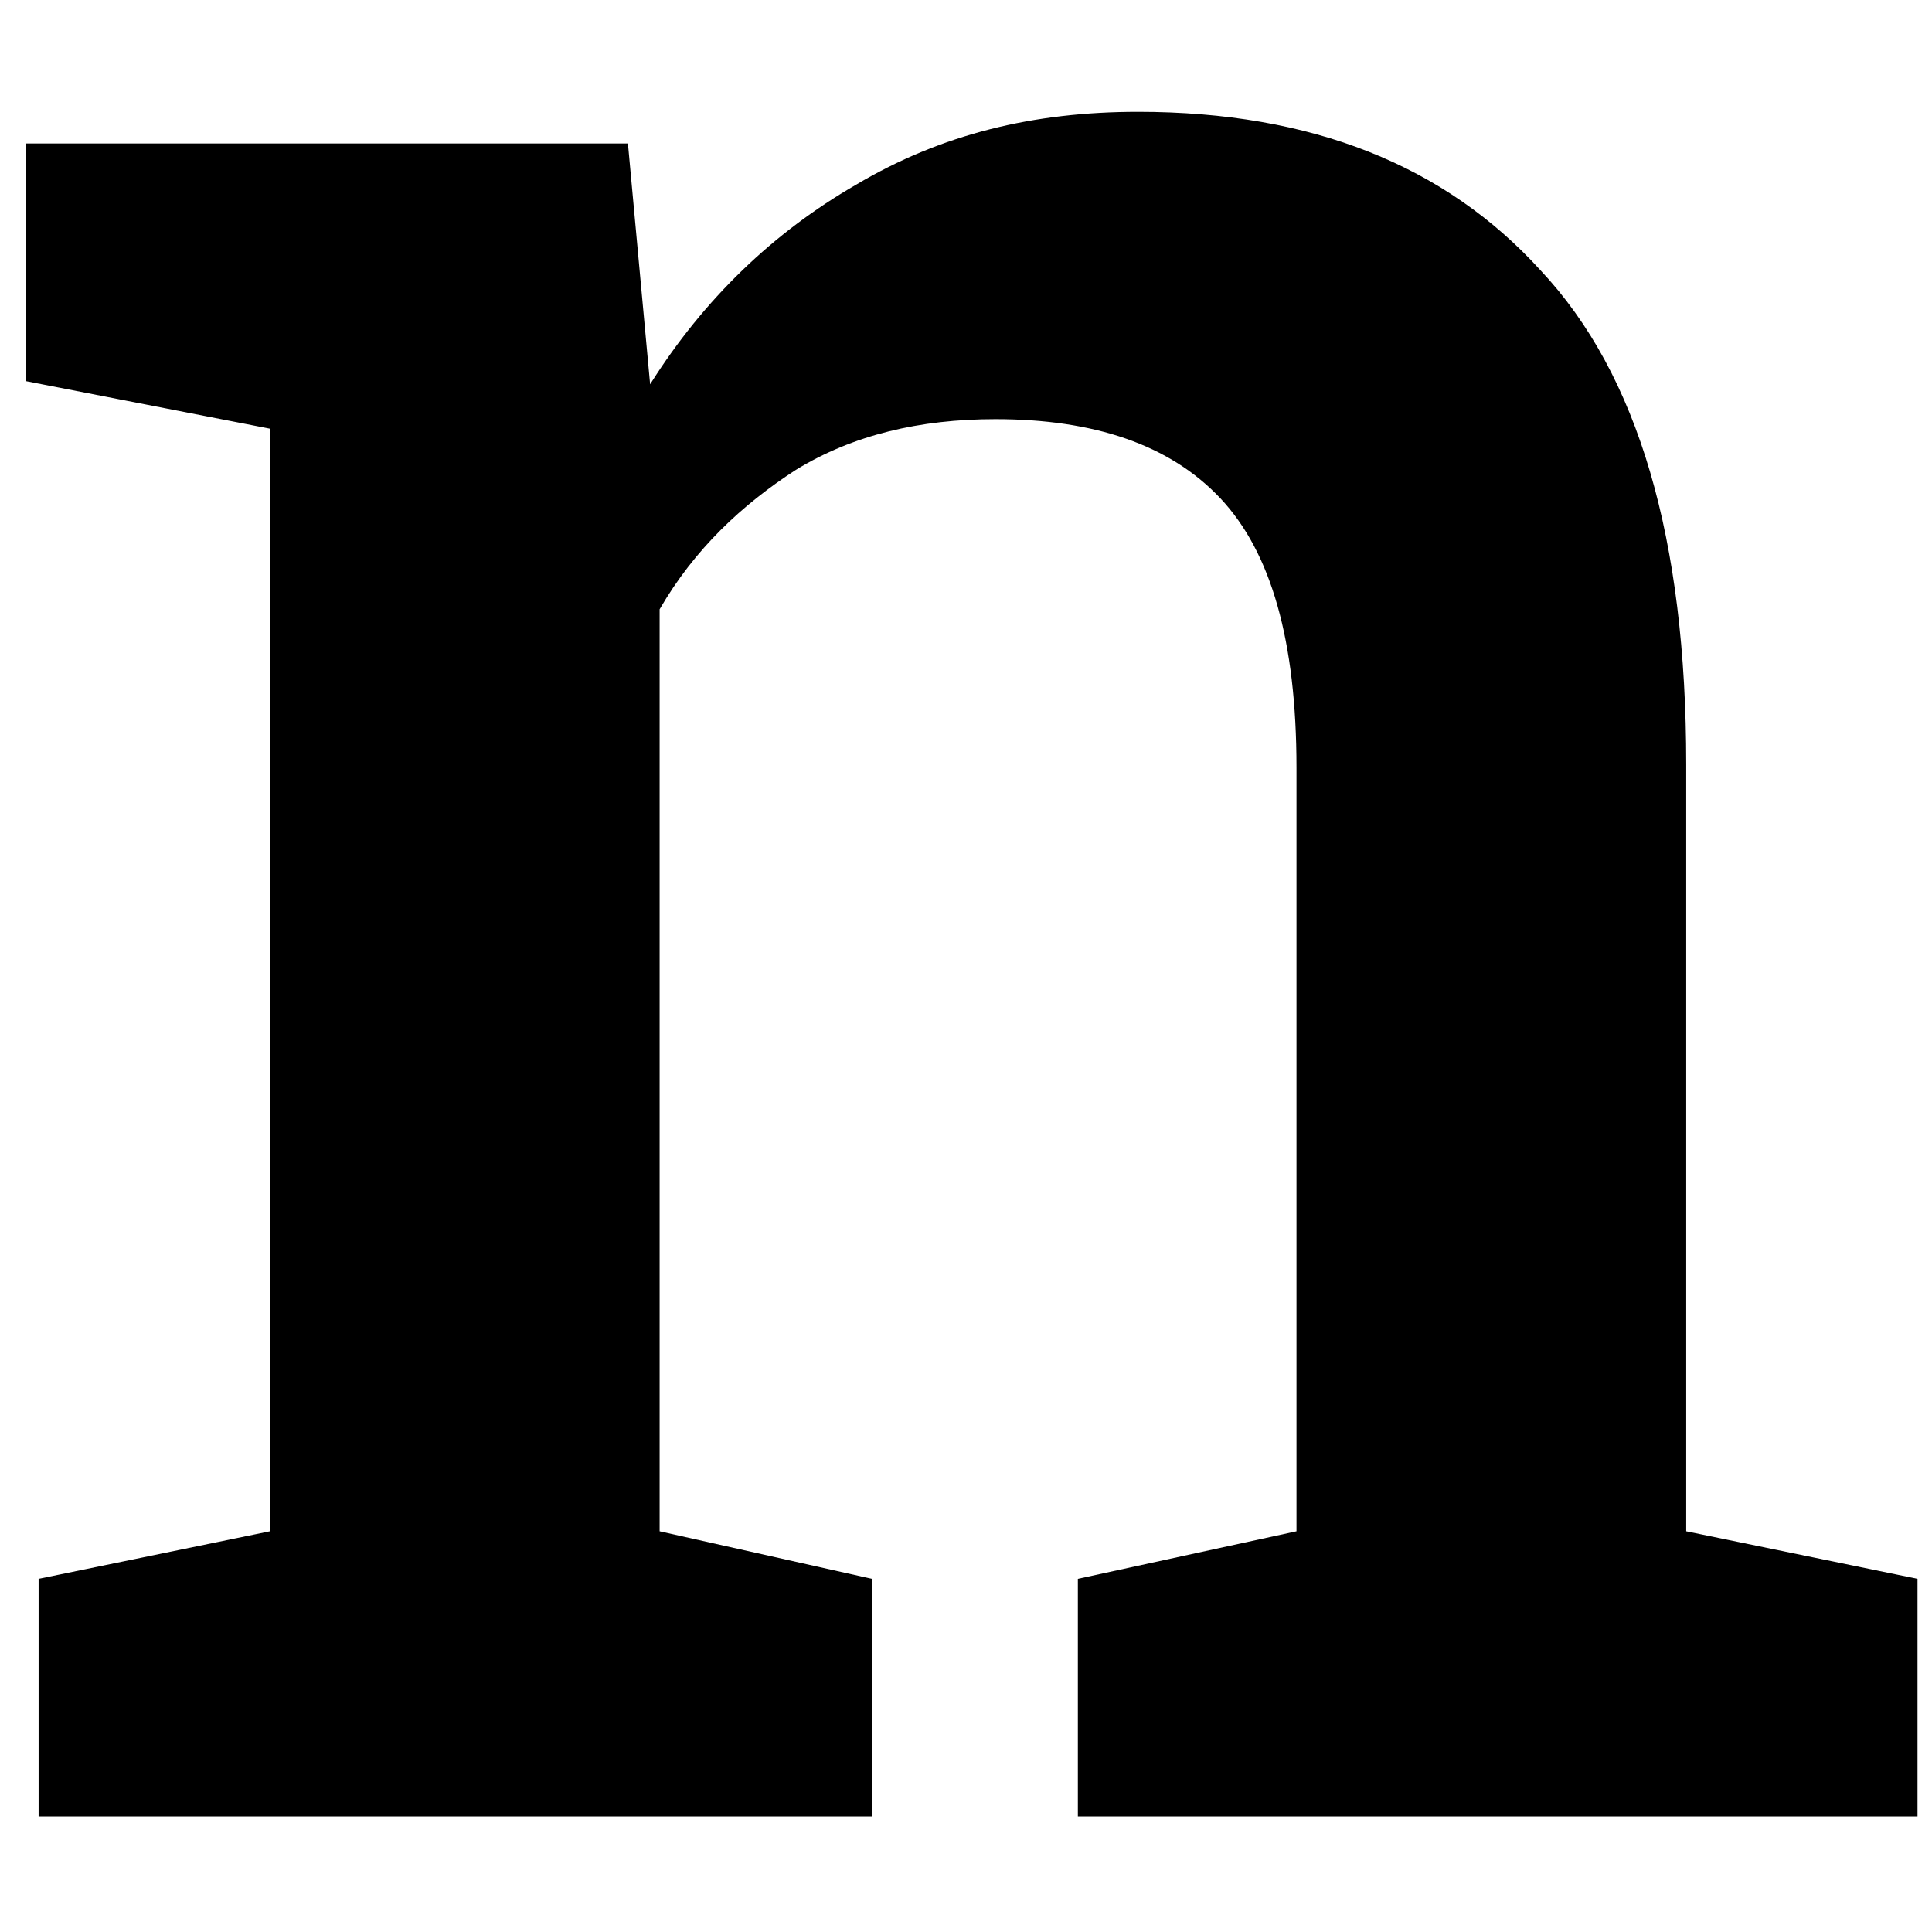 <?xml version="1.0" encoding="UTF-8" standalone="no"?>
<!DOCTYPE svg PUBLIC "-//W3C//DTD SVG 1.1//EN" "http://www.w3.org/Graphics/SVG/1.1/DTD/svg11.dtd">
<svg width="100%" height="100%" viewBox="0 0 50 50" version="1.1" xmlns="http://www.w3.org/2000/svg" xmlns:xlink="http://www.w3.org/1999/xlink" xml:space="preserve" xmlns:serif="http://www.serif.com/" style="fill-rule:evenodd;clip-rule:evenodd;stroke-linejoin:round;stroke-miterlimit:2;">
    <g transform="matrix(1,0,0,1,-4.644,4.497)">
        <g transform="matrix(82,0,0,82,3.183,42.513)">
            <path d="M0.03,-0L0.03,-0.075L0.103,-0.09L0.103,-0.438L0.026,-0.453L0.026,-0.528L0.216,-0.528L0.223,-0.452C0.24,-0.479 0.262,-0.5 0.288,-0.515C0.315,-0.531 0.344,-0.538 0.377,-0.538C0.432,-0.538 0.474,-0.521 0.504,-0.488C0.535,-0.455 0.55,-0.403 0.55,-0.332L0.55,-0.09L0.623,-0.075L0.623,-0L0.358,-0L0.358,-0.075L0.427,-0.09L0.427,-0.331C0.427,-0.371 0.419,-0.399 0.403,-0.416C0.387,-0.433 0.363,-0.441 0.332,-0.441C0.308,-0.441 0.287,-0.436 0.269,-0.425C0.252,-0.414 0.237,-0.4 0.226,-0.381L0.226,-0.09L0.293,-0.075L0.293,-0L0.03,-0Z" style="fill-rule:nonzero;"/>
        </g>
    </g>
</svg>
